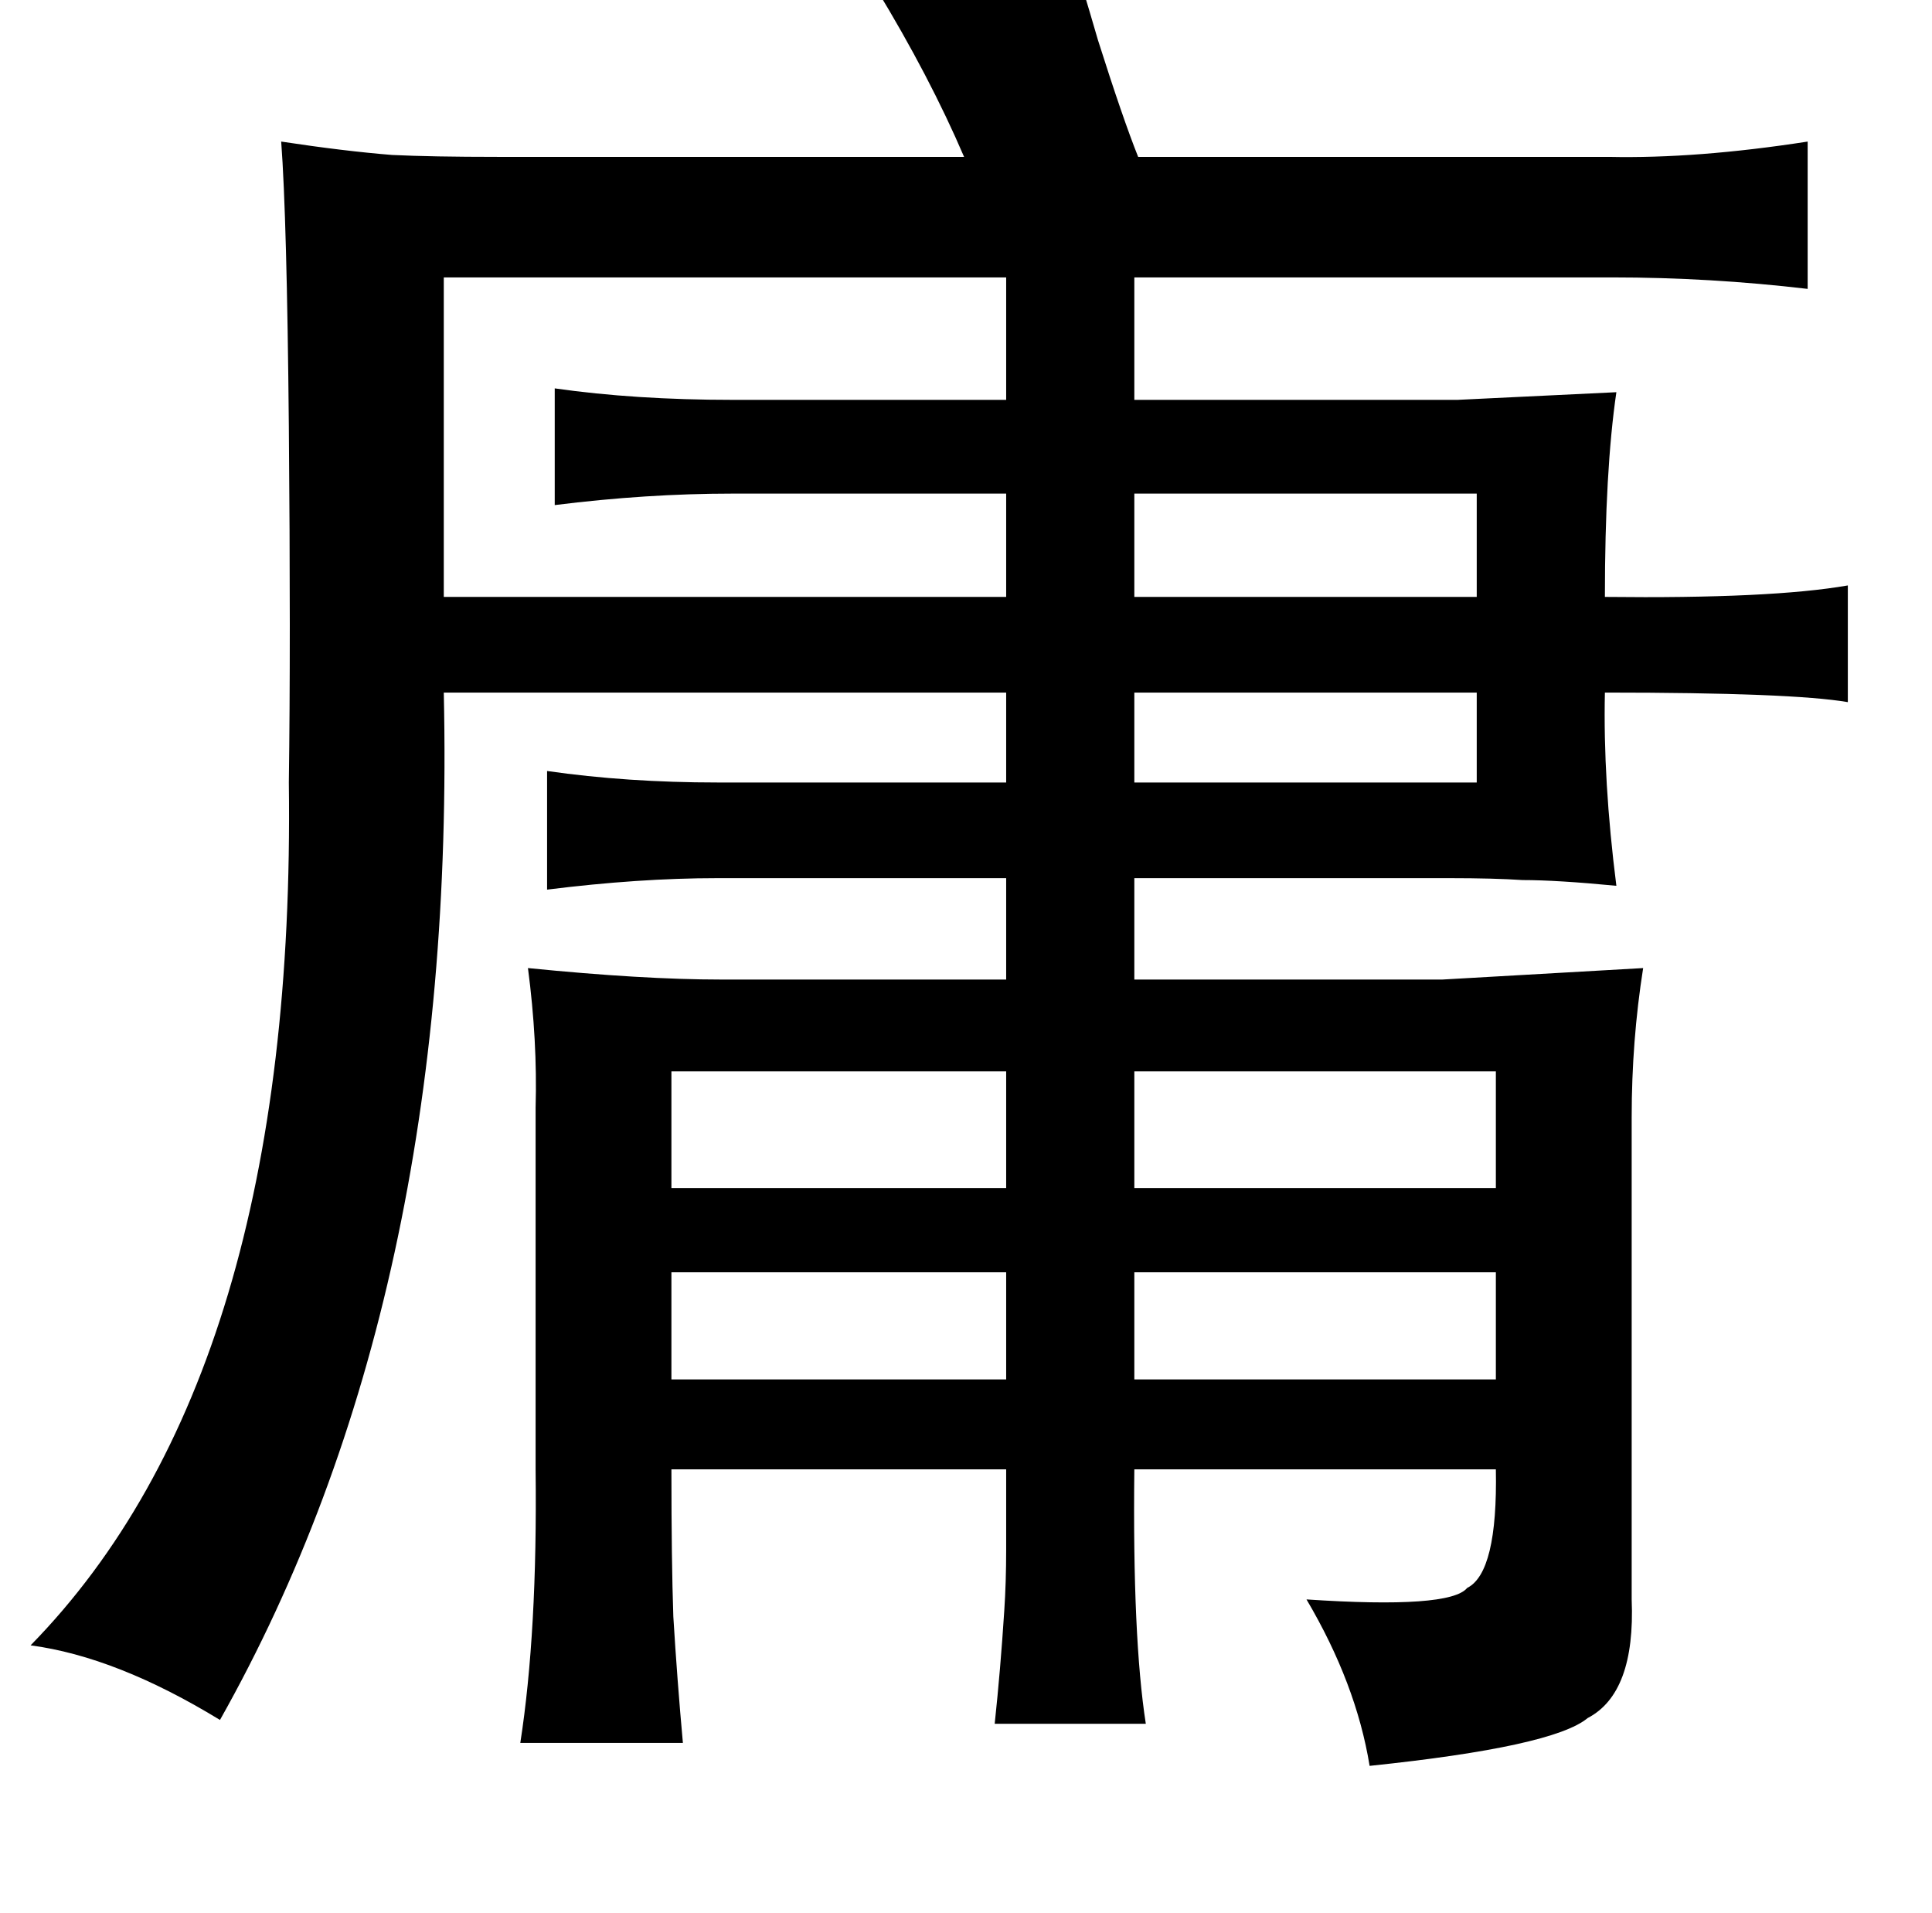 <?xml version="1.0" standalone="no"?>
<!DOCTYPE svg PUBLIC "-//W3C//DTD SVG 1.1//EN" "http://www.w3.org/Graphics/SVG/1.1/DTD/svg11.dtd" >
<svg xmlns="http://www.w3.org/2000/svg" xmlns:xlink="http://www.w3.org/1999/xlink" version="1.1" viewBox="-10 0 1010 1000">
   <path fill="currentColor"
d="M550 -25q5 15 14 46q13 41 21 61h246q46 1 104 -8v77q-51 -6 -102 -6h-250v64h169l83 -4q-6 41 -6 107q87 1 127 -6v61q-29 -5 -127 -5q-1 46 6 101q-31 -3 -49 -3q-15 -1 -38 -1h-165v53h161l105 -6q-6 38 -6 78v252q2 49 -23 62q-18 15 -114 25q-7 -43 -33 -87
q75 5 84 -6q16 -8 15 -62h-189q-1 88 6 133h-79q3 -28 5 -59q1 -15 1 -32v-42h-175q0 48 1 77q2 33 5 66h-85q9 -58 8 -143v-176v-13q1 -35 -4 -73q60 6 101 6h149v-53h-151q-41 0 -89 6v-62q42 6 89 6h151v-47h-294q7 317 -117 537q-54 -33 -99 -39q139 -142 135 -451
q1 -72 0 -186q-1 -109 -4 -149q33 5 58 7q21 1 55 1h244q-18 -42 -46 -88zM222 145v167h294v-54h-143q-45 0 -93 6v-61q42 6 93 6h143v-64h-294zM583 258v54h179v-54h-179zM583 362v47h179v-47h-179zM583 560v61h189v-61h-189zM516 560h-175v61h175v-61zM341 665v56h175v-56
h-175zM583 665v56h189v-56h-189z" />
</svg>
